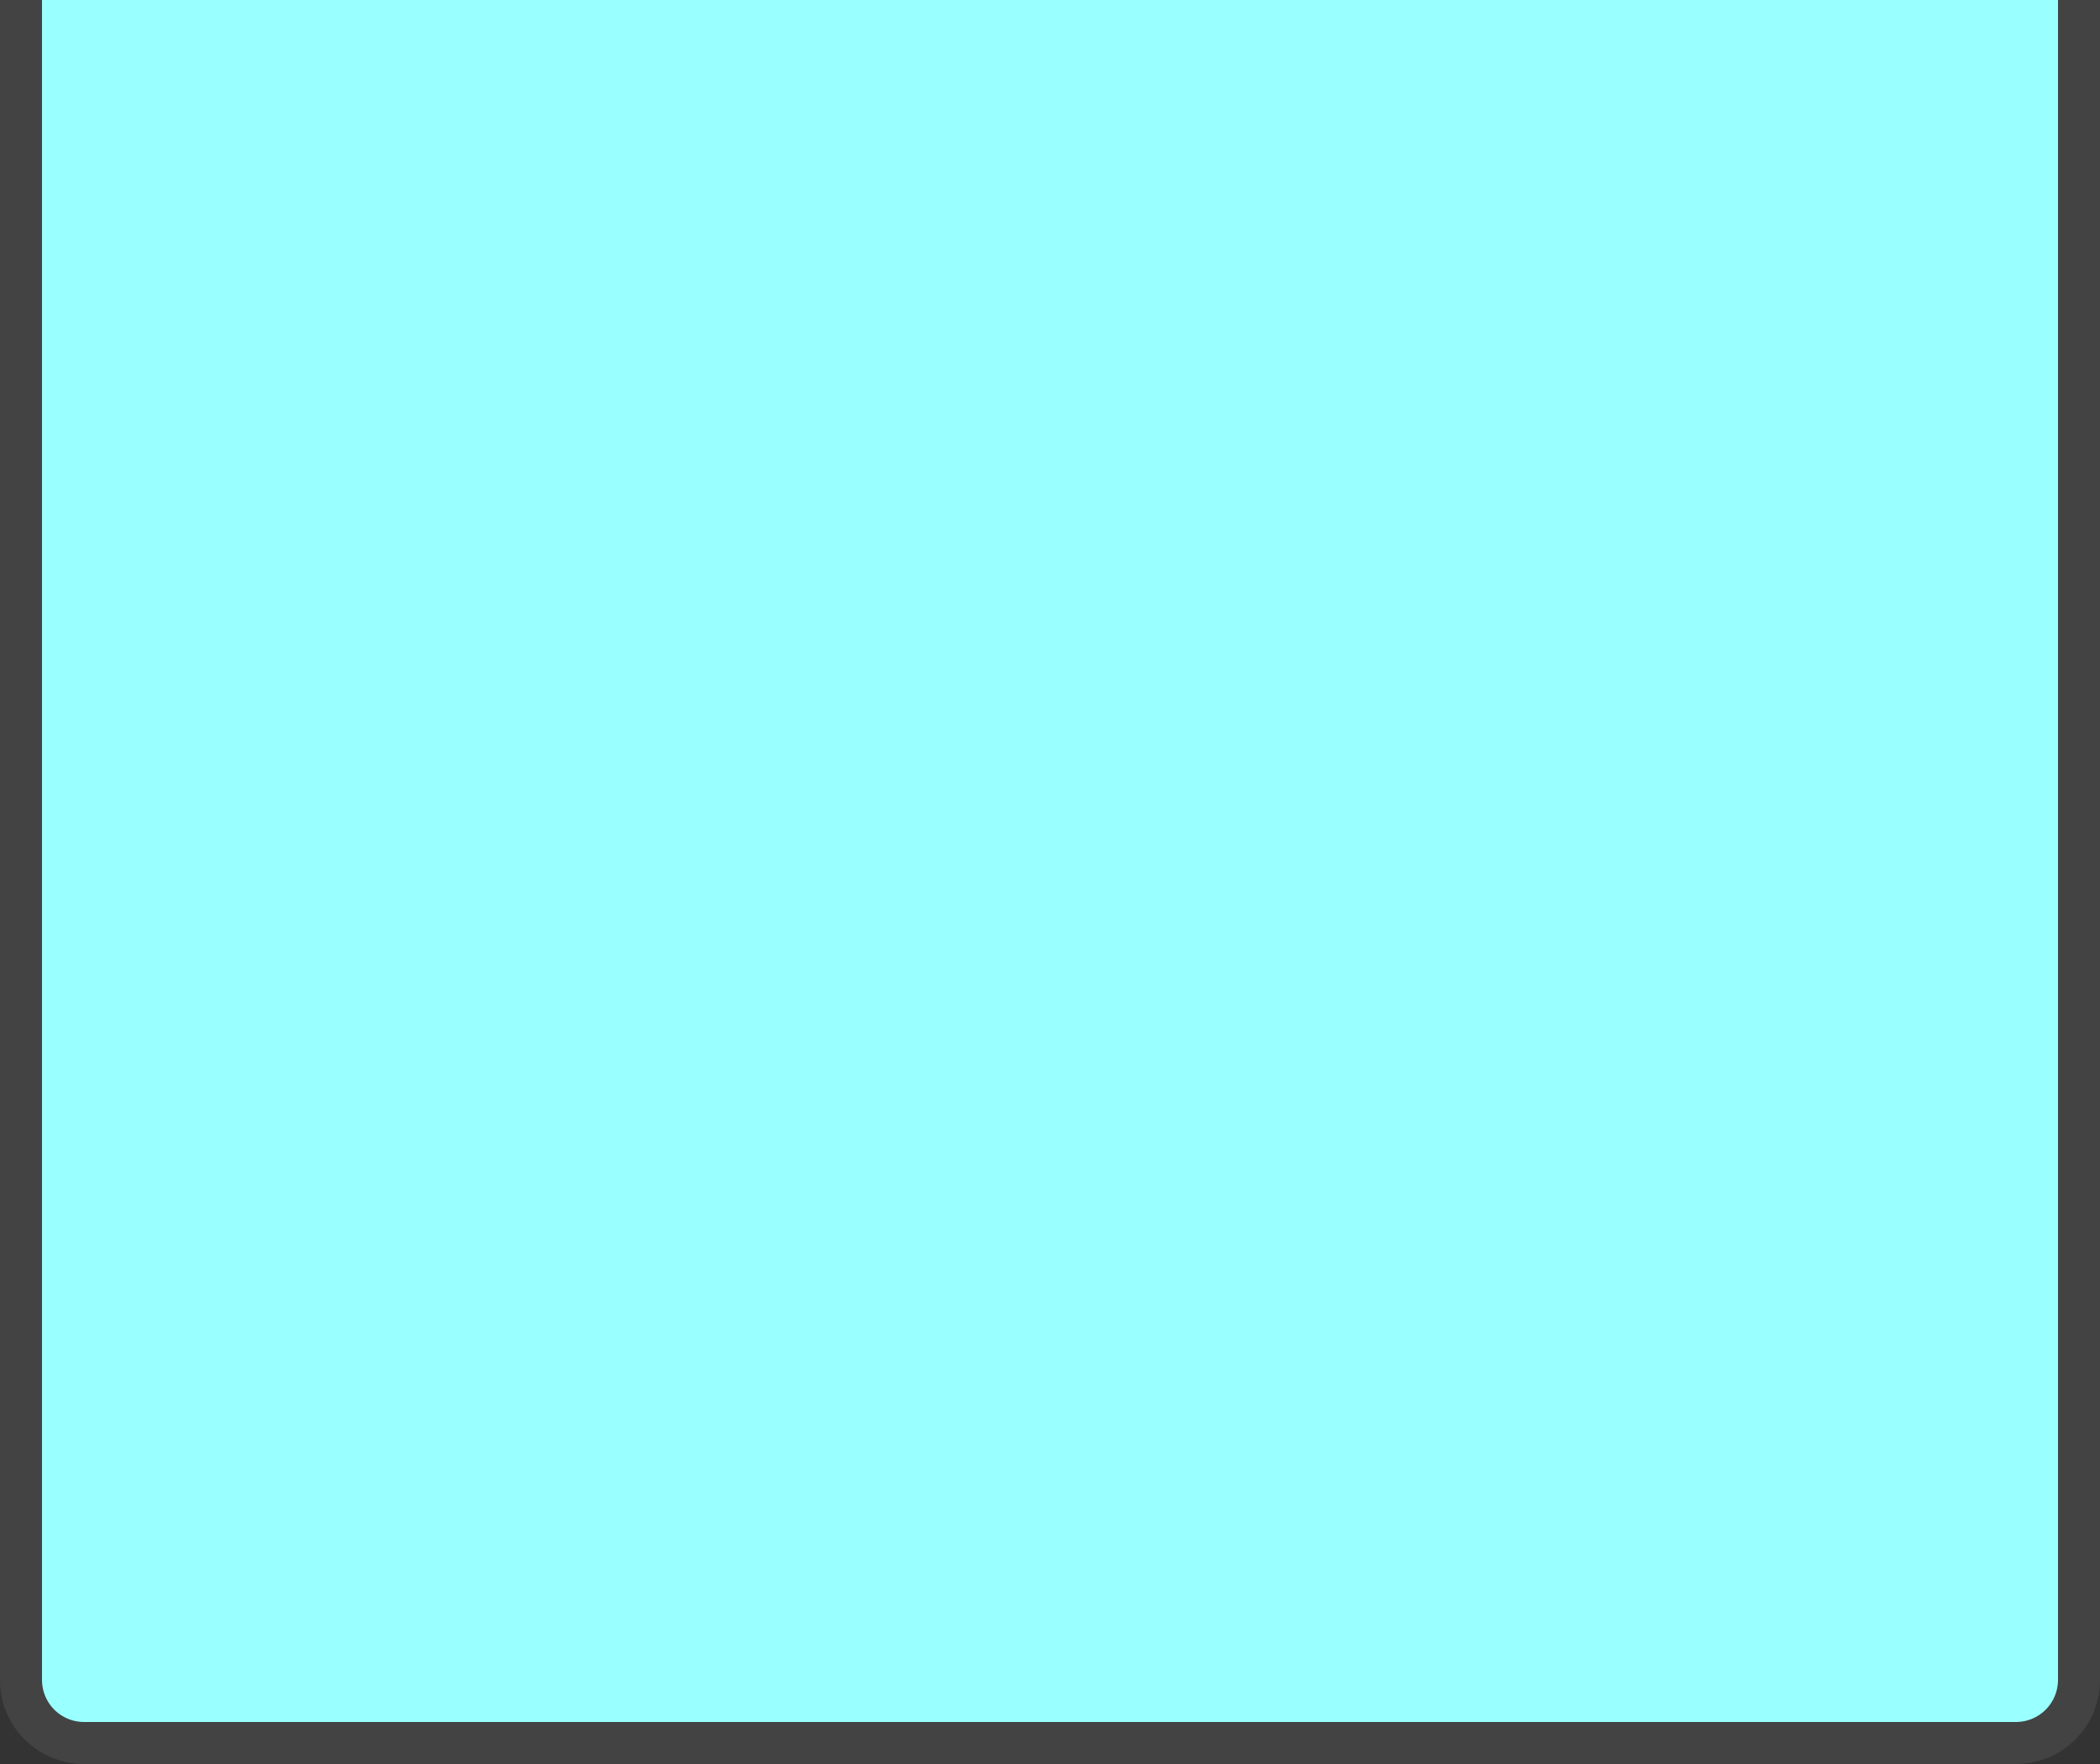 ﻿<?xml version="1.0" encoding="utf-8"?>
<svg version="1.1" xmlns:xlink="http://www.w3.org/1999/xlink" width="50px" height="42px" xmlns="http://www.w3.org/2000/svg">
  <rect width="100%" height="100%" fill="#333333" stroke="none"/>
  <g>
    <path d="M 1 0  L 49 0  L 49 40  A 1 1 0 0 1 48 41 L 2 41  A 1 1 0 0 1 1 40 L 1 0  Z " fill-rule="nonzero" fill="#99ffff" stroke="none" />
    <path d="M 49.5 0  L 49.5 40  A 1.5 1.5 0 0 1 48 41.5 L 2 41.5  A 1.5 1.5 0 0 1 0.5 40 L 0.5 0  " stroke-width="1" stroke="#999999" fill="none" stroke-opacity="0.169" />
  </g>
</svg>